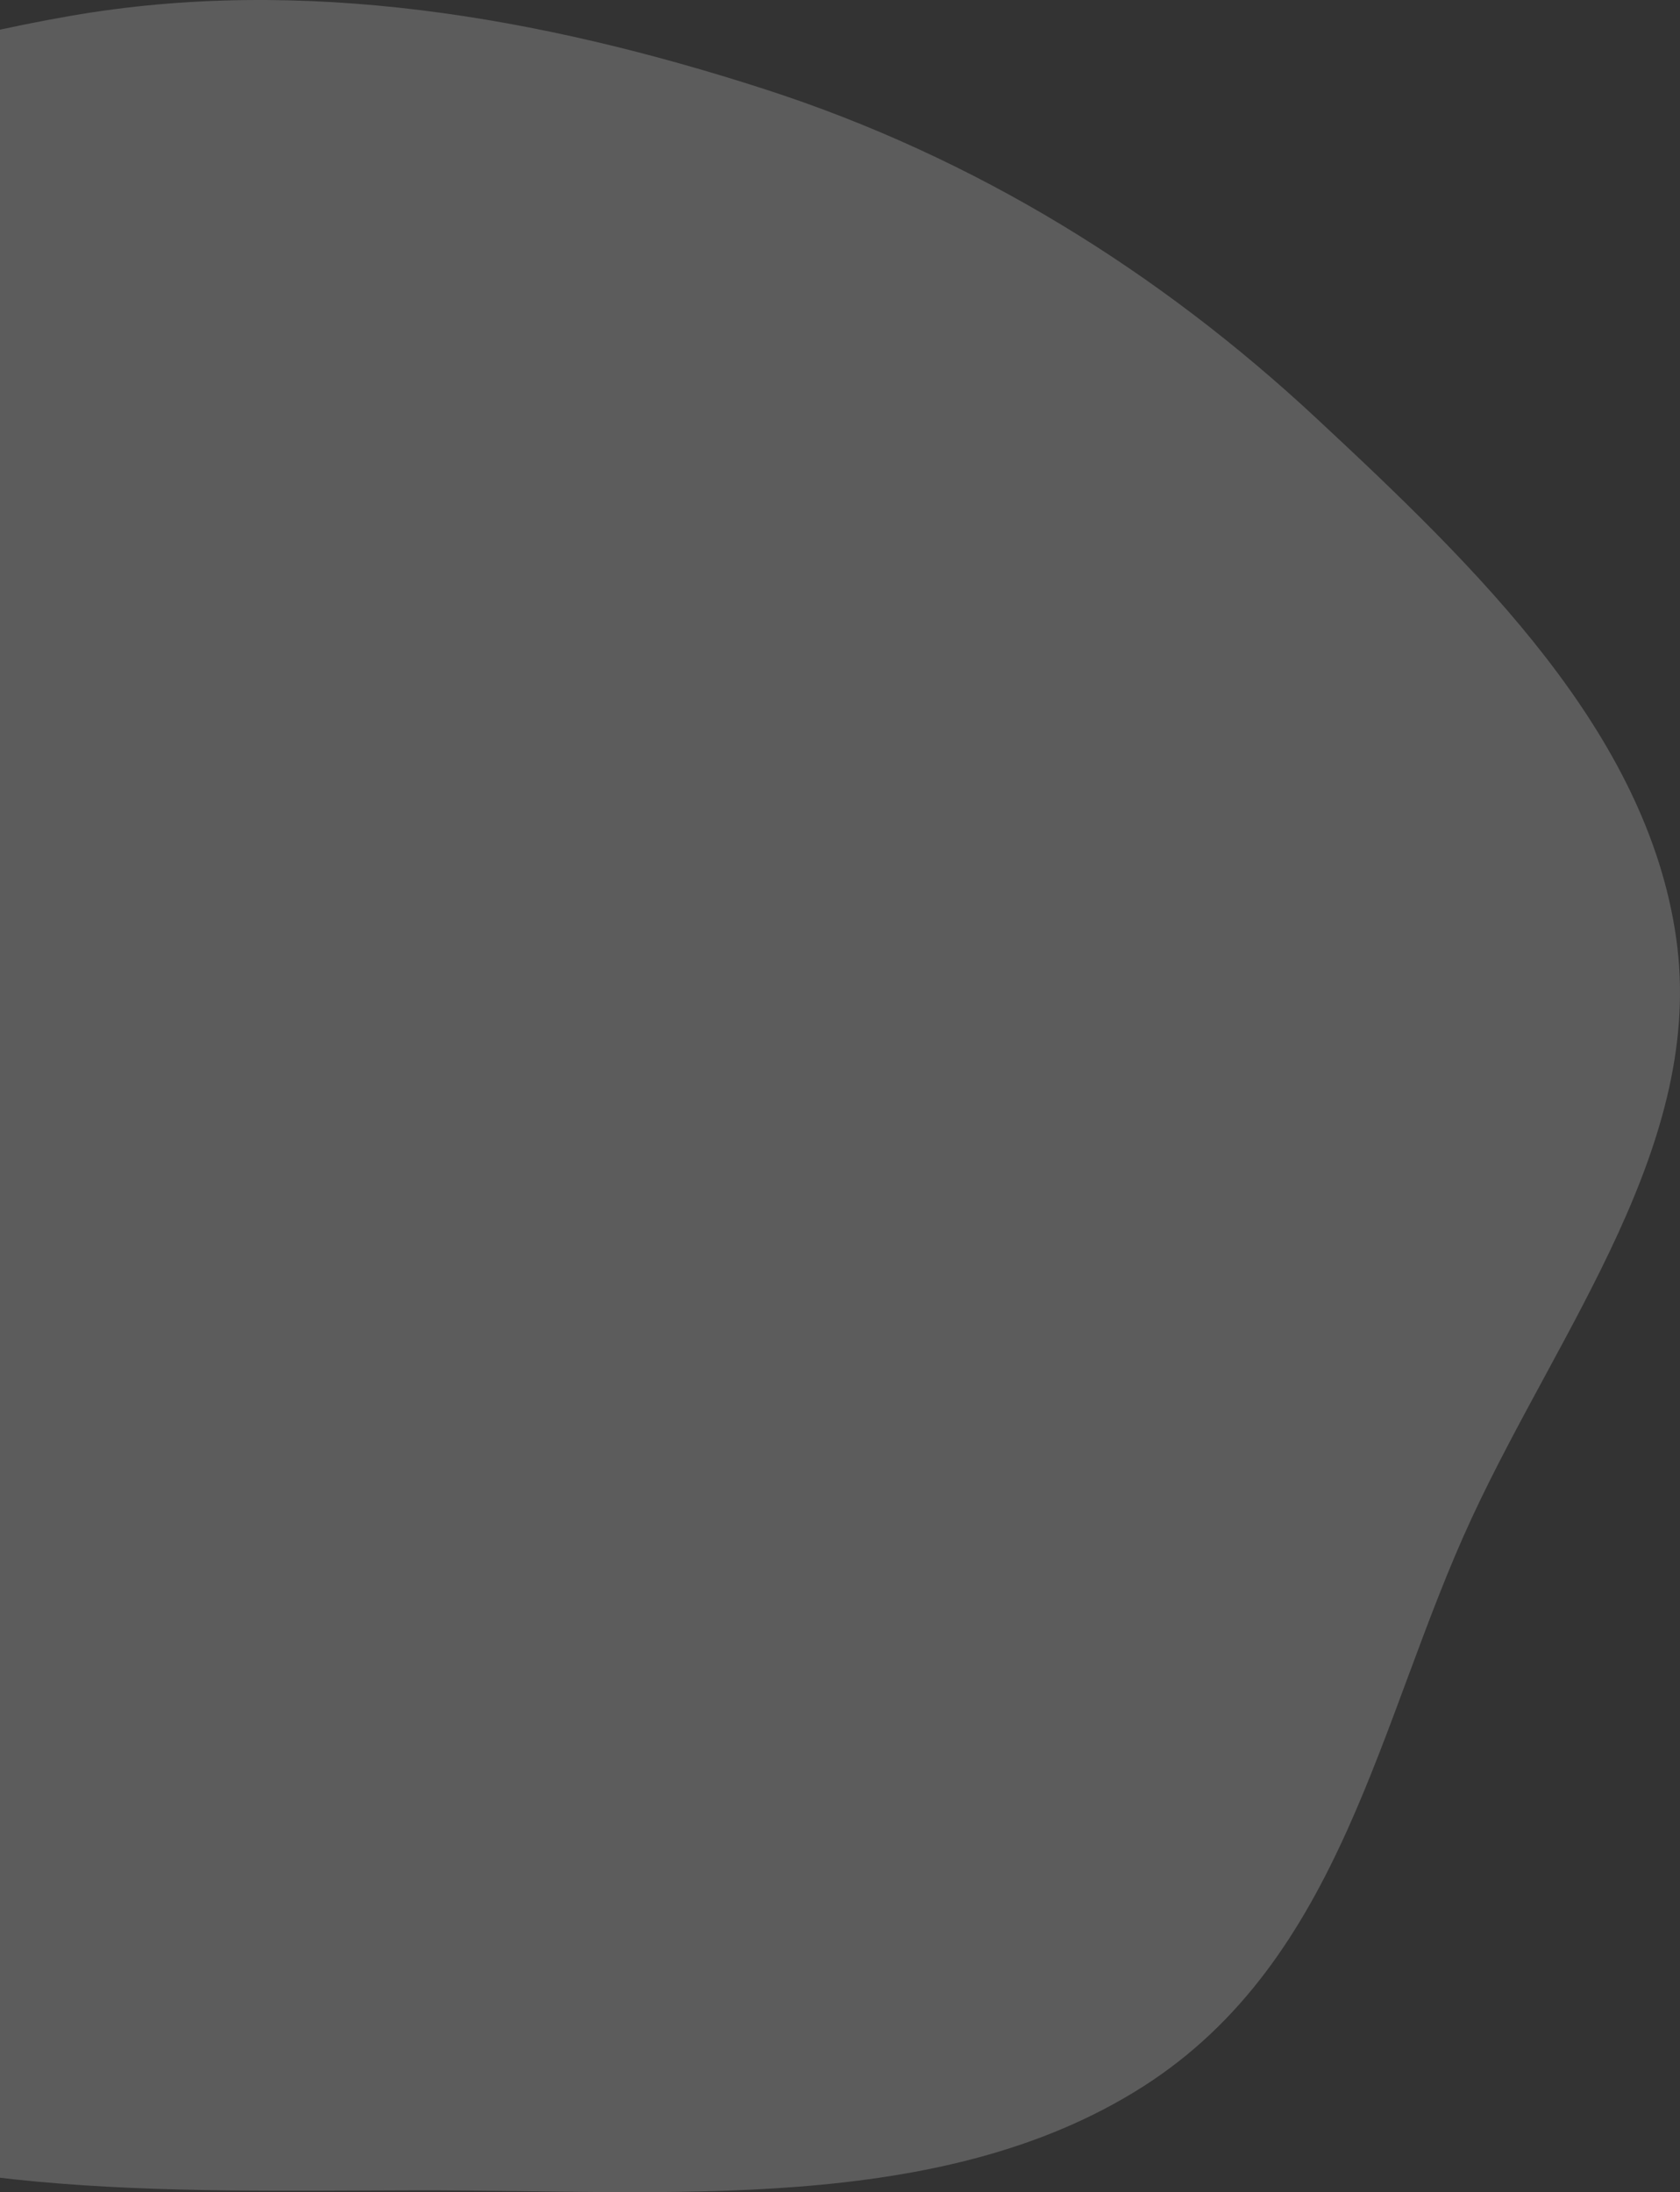 <svg width="266" height="347" viewBox="0 0 266 347" fill="none" xmlns="http://www.w3.org/2000/svg">
<rect x="0" y="0" width="266" height="347" fill="#333333" stroke="none"/>
<path d="M120.926 14.065C154.662 24.942 183.684 43.178 208.351 66.135C233.988 89.995 260.78 115.967 265.4 148.524C269.999 180.937 247.102 209.987 233.053 240.23C218.27 272.054 212.634 310.116 180.961 330.296C148.867 350.744 105.583 346.637 65.936 346.707C26.029 346.777 -15.44 348.325 -49.939 330.703C-85.217 312.682 -111.308 282.498 -125.535 248.9C-139.259 216.488 -133.527 181.462 -127.61 147.273C-121.71 113.181 -116.578 77.45 -91.299 51.068C-65.812 24.467 -27.746 9.298 11.077 2.529C47.996 -3.909 85.592 2.672 120.926 14.065Z" fill="white" fill-opacity="0.2"/>
</svg>
